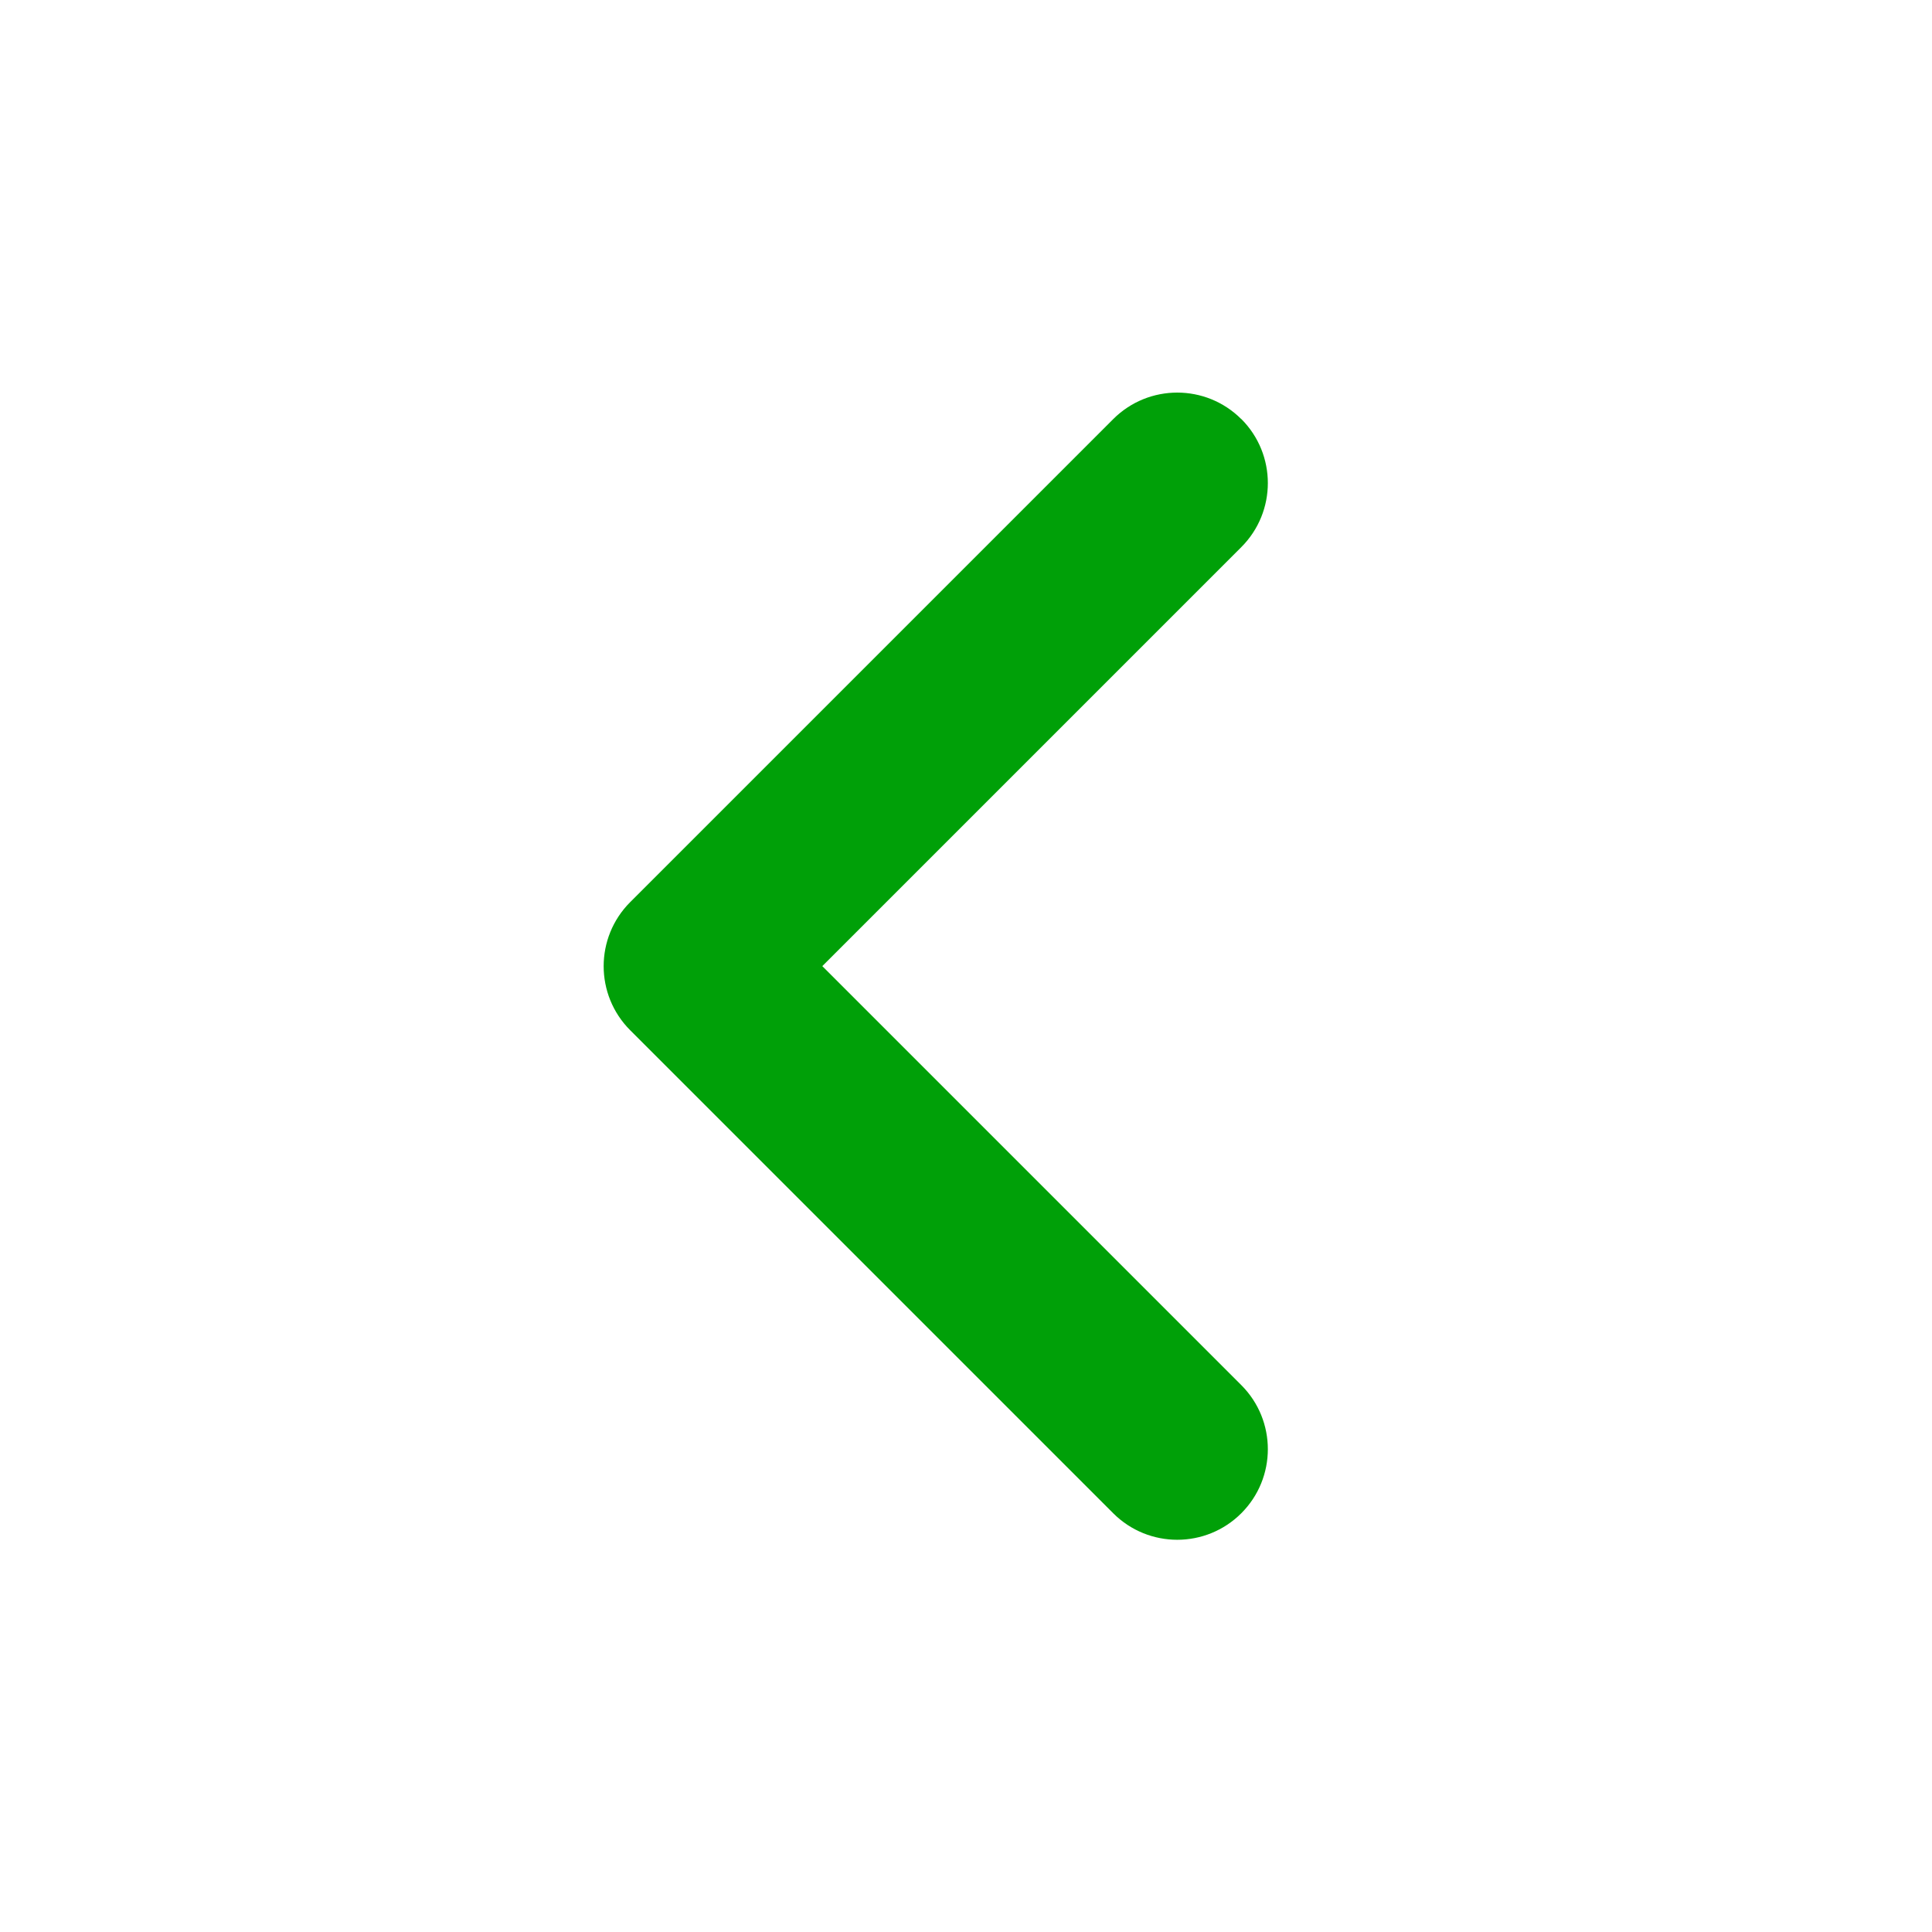 <svg fill="none" height="16" viewBox="0 0 16 16" width="16" xmlns="http://www.w3.org/2000/svg"><path clip-rule="evenodd" d="m10.28 3.47c.293.293.293.768 0 1.061l-3.47 3.47 3.47 3.47c.293.293.293.768 0 1.061-.293.293-.768.293-1.061 0l-4-4c-.293-.293-.293-.768 0-1.061l4-4c.293-.293.768-.293 1.061 0z" fill="#00a008" fill-rule="evenodd"/></svg>